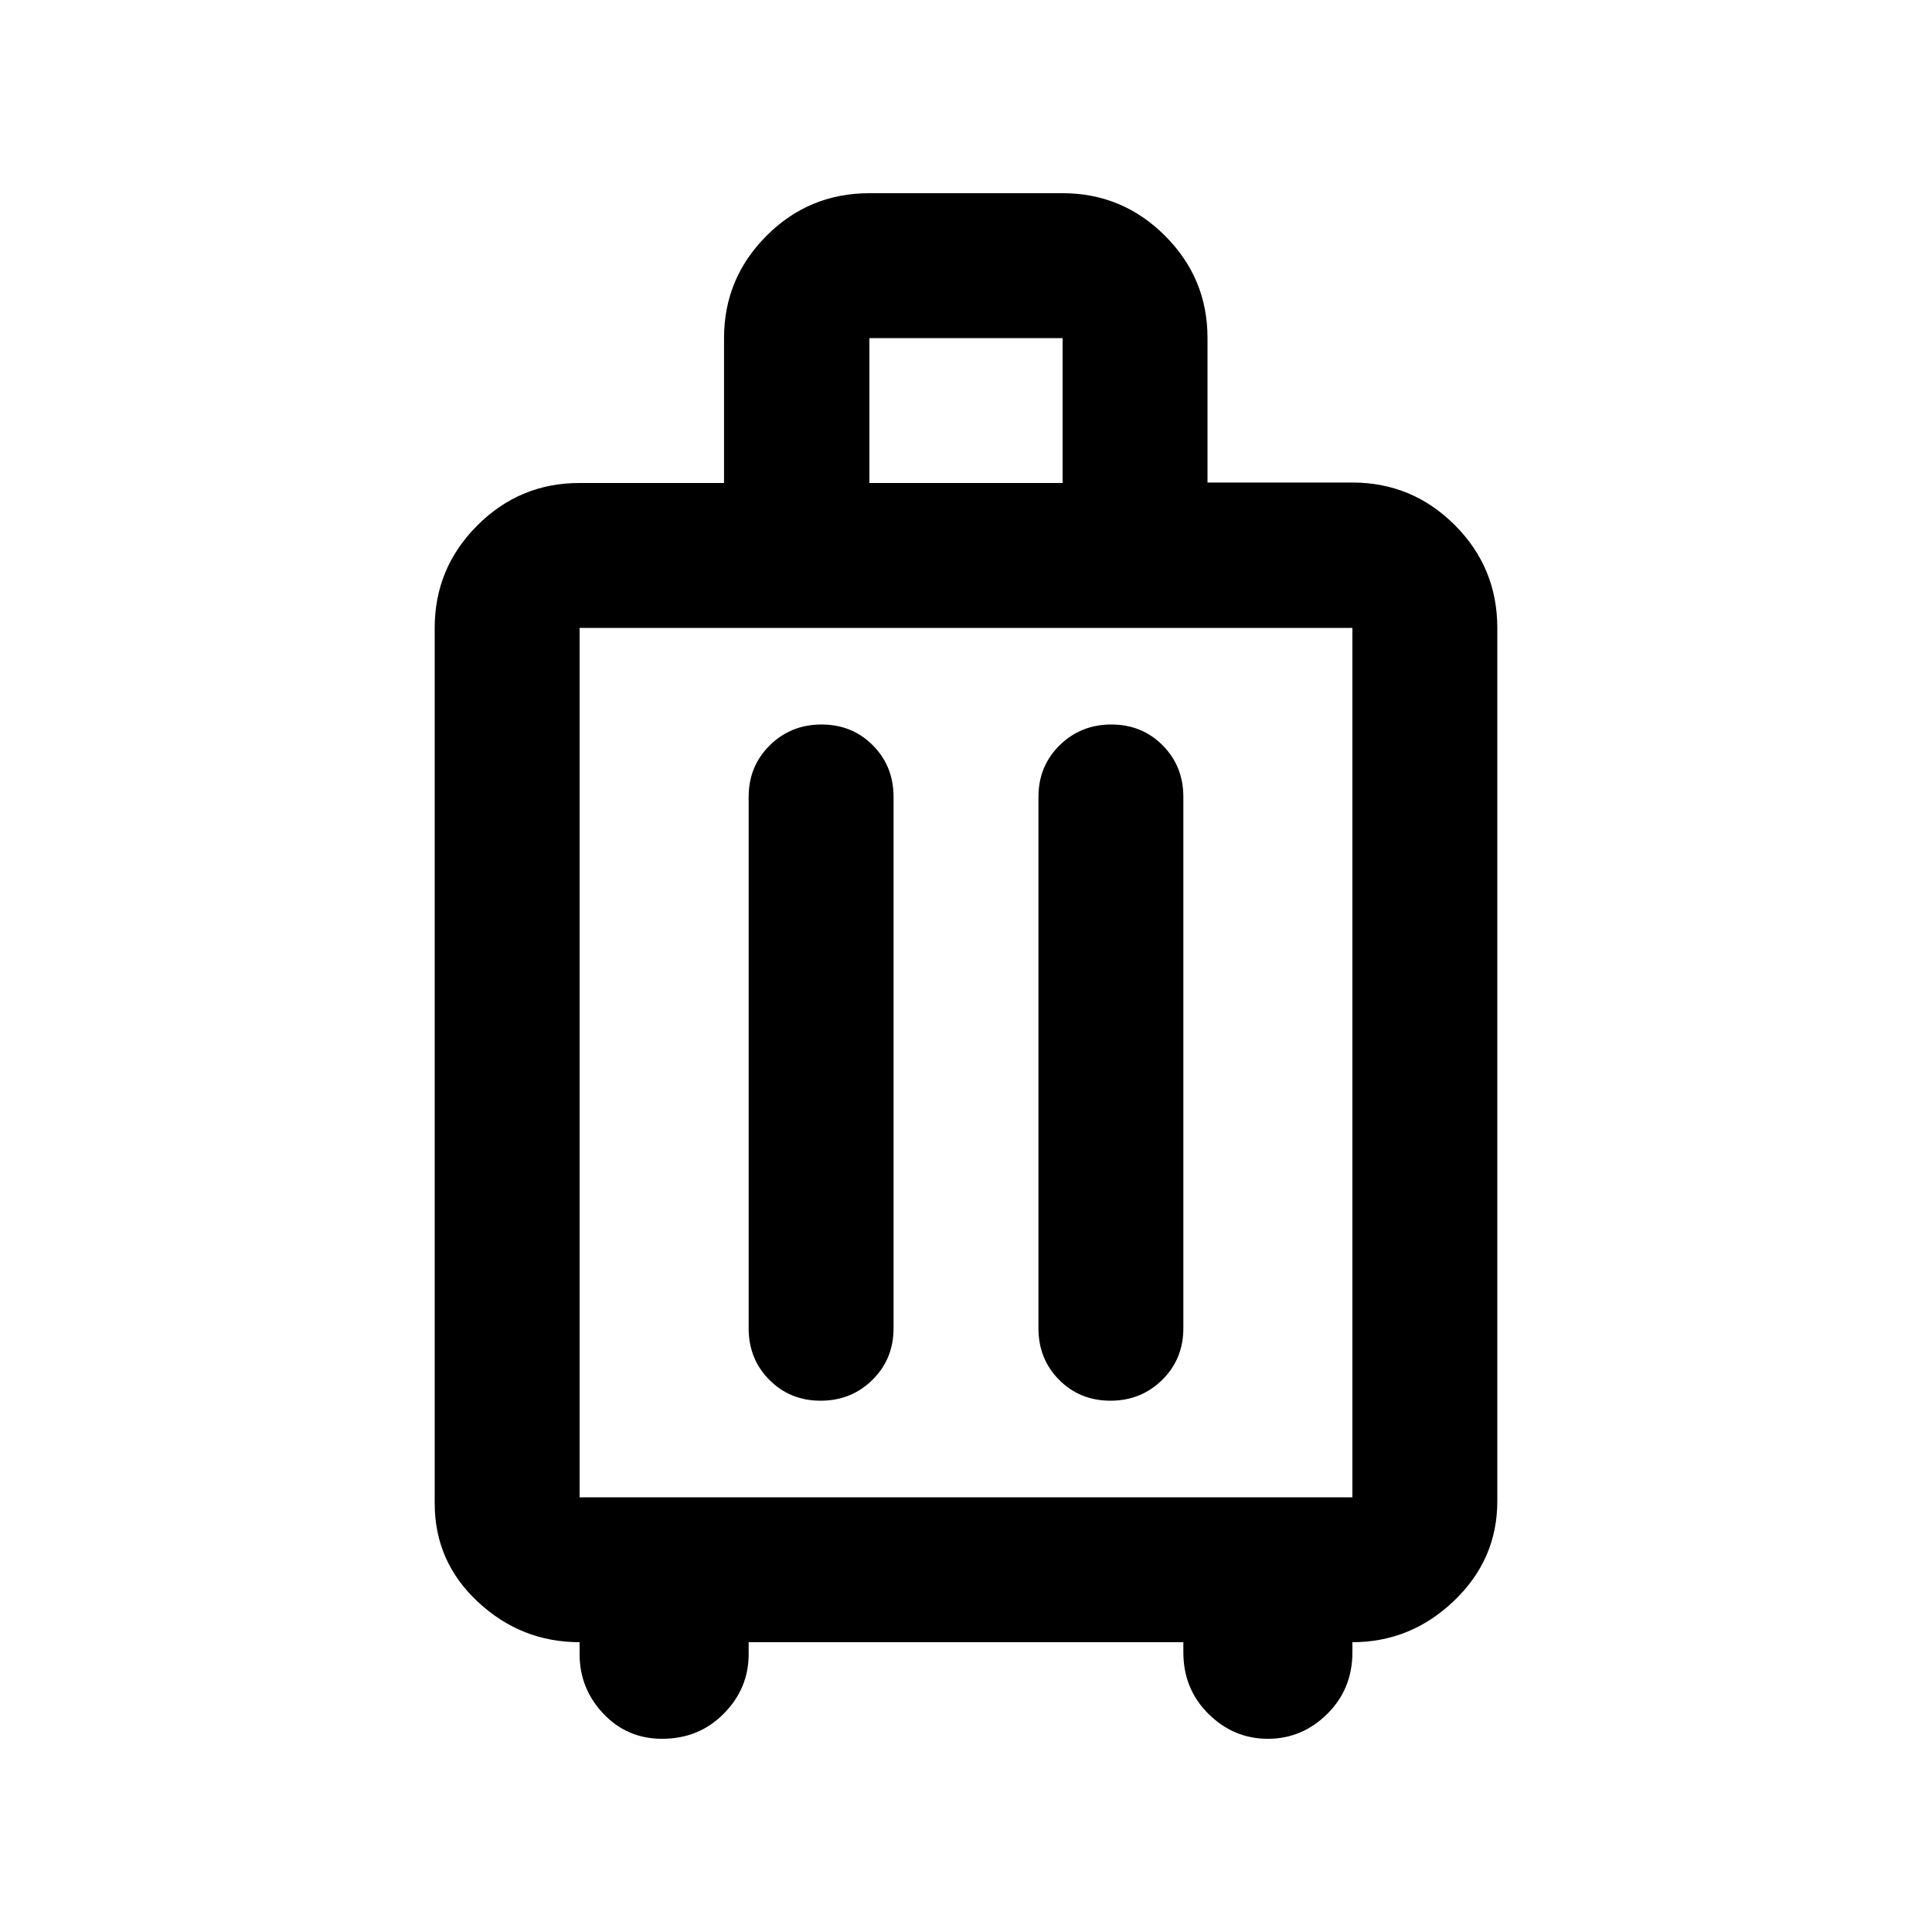 <svg xmlns="http://www.w3.org/2000/svg" height="20" viewBox="0 -960 960 960" width="20"><path d="M288-144q-29 0-50.5-20T216-213v-435q0-29.7 21.116-50.85Q258.232-720 287.884-720h71.884v-72q0-29.7 21.116-50.85Q402-864 432-864h96q29.7 0 50.85 21.116Q600-821.768 600-792.116v71.884h72q29.7 0 50.85 21.116Q744-678 744-648v434q0 28.875-21.5 49.438Q701-144 672-144v5q0 18.275-12.5 30.637Q647-96 630-96t-29.5-12.363Q588-120.725 588-139v-5H372v6q0 17-12.362 29.5Q347.275-96 329-96q-17.425 0-29.212-12.5Q288-121 288-138v-6Zm0-72h384v-432H288v432Zm120.211-384Q393-600 382.5-589.65 372-579.3 372-564v264q0 15.3 10.289 25.65 10.29 10.35 25.5 10.35Q423-264 433.5-274.35 444-284.7 444-300v-264q0-15.3-10.289-25.65-10.29-10.35-25.5-10.35Zm144 0Q537-600 526.5-589.65 516-579.3 516-564v264q0 15.3 10.289 25.65 10.29 10.35 25.5 10.35Q567-264 577.5-274.35 588-284.7 588-300v-264q0-15.3-10.289-25.65-10.29-10.35-25.5-10.35ZM432-720h96v-72h-96v72Zm48 288Z"/></svg>